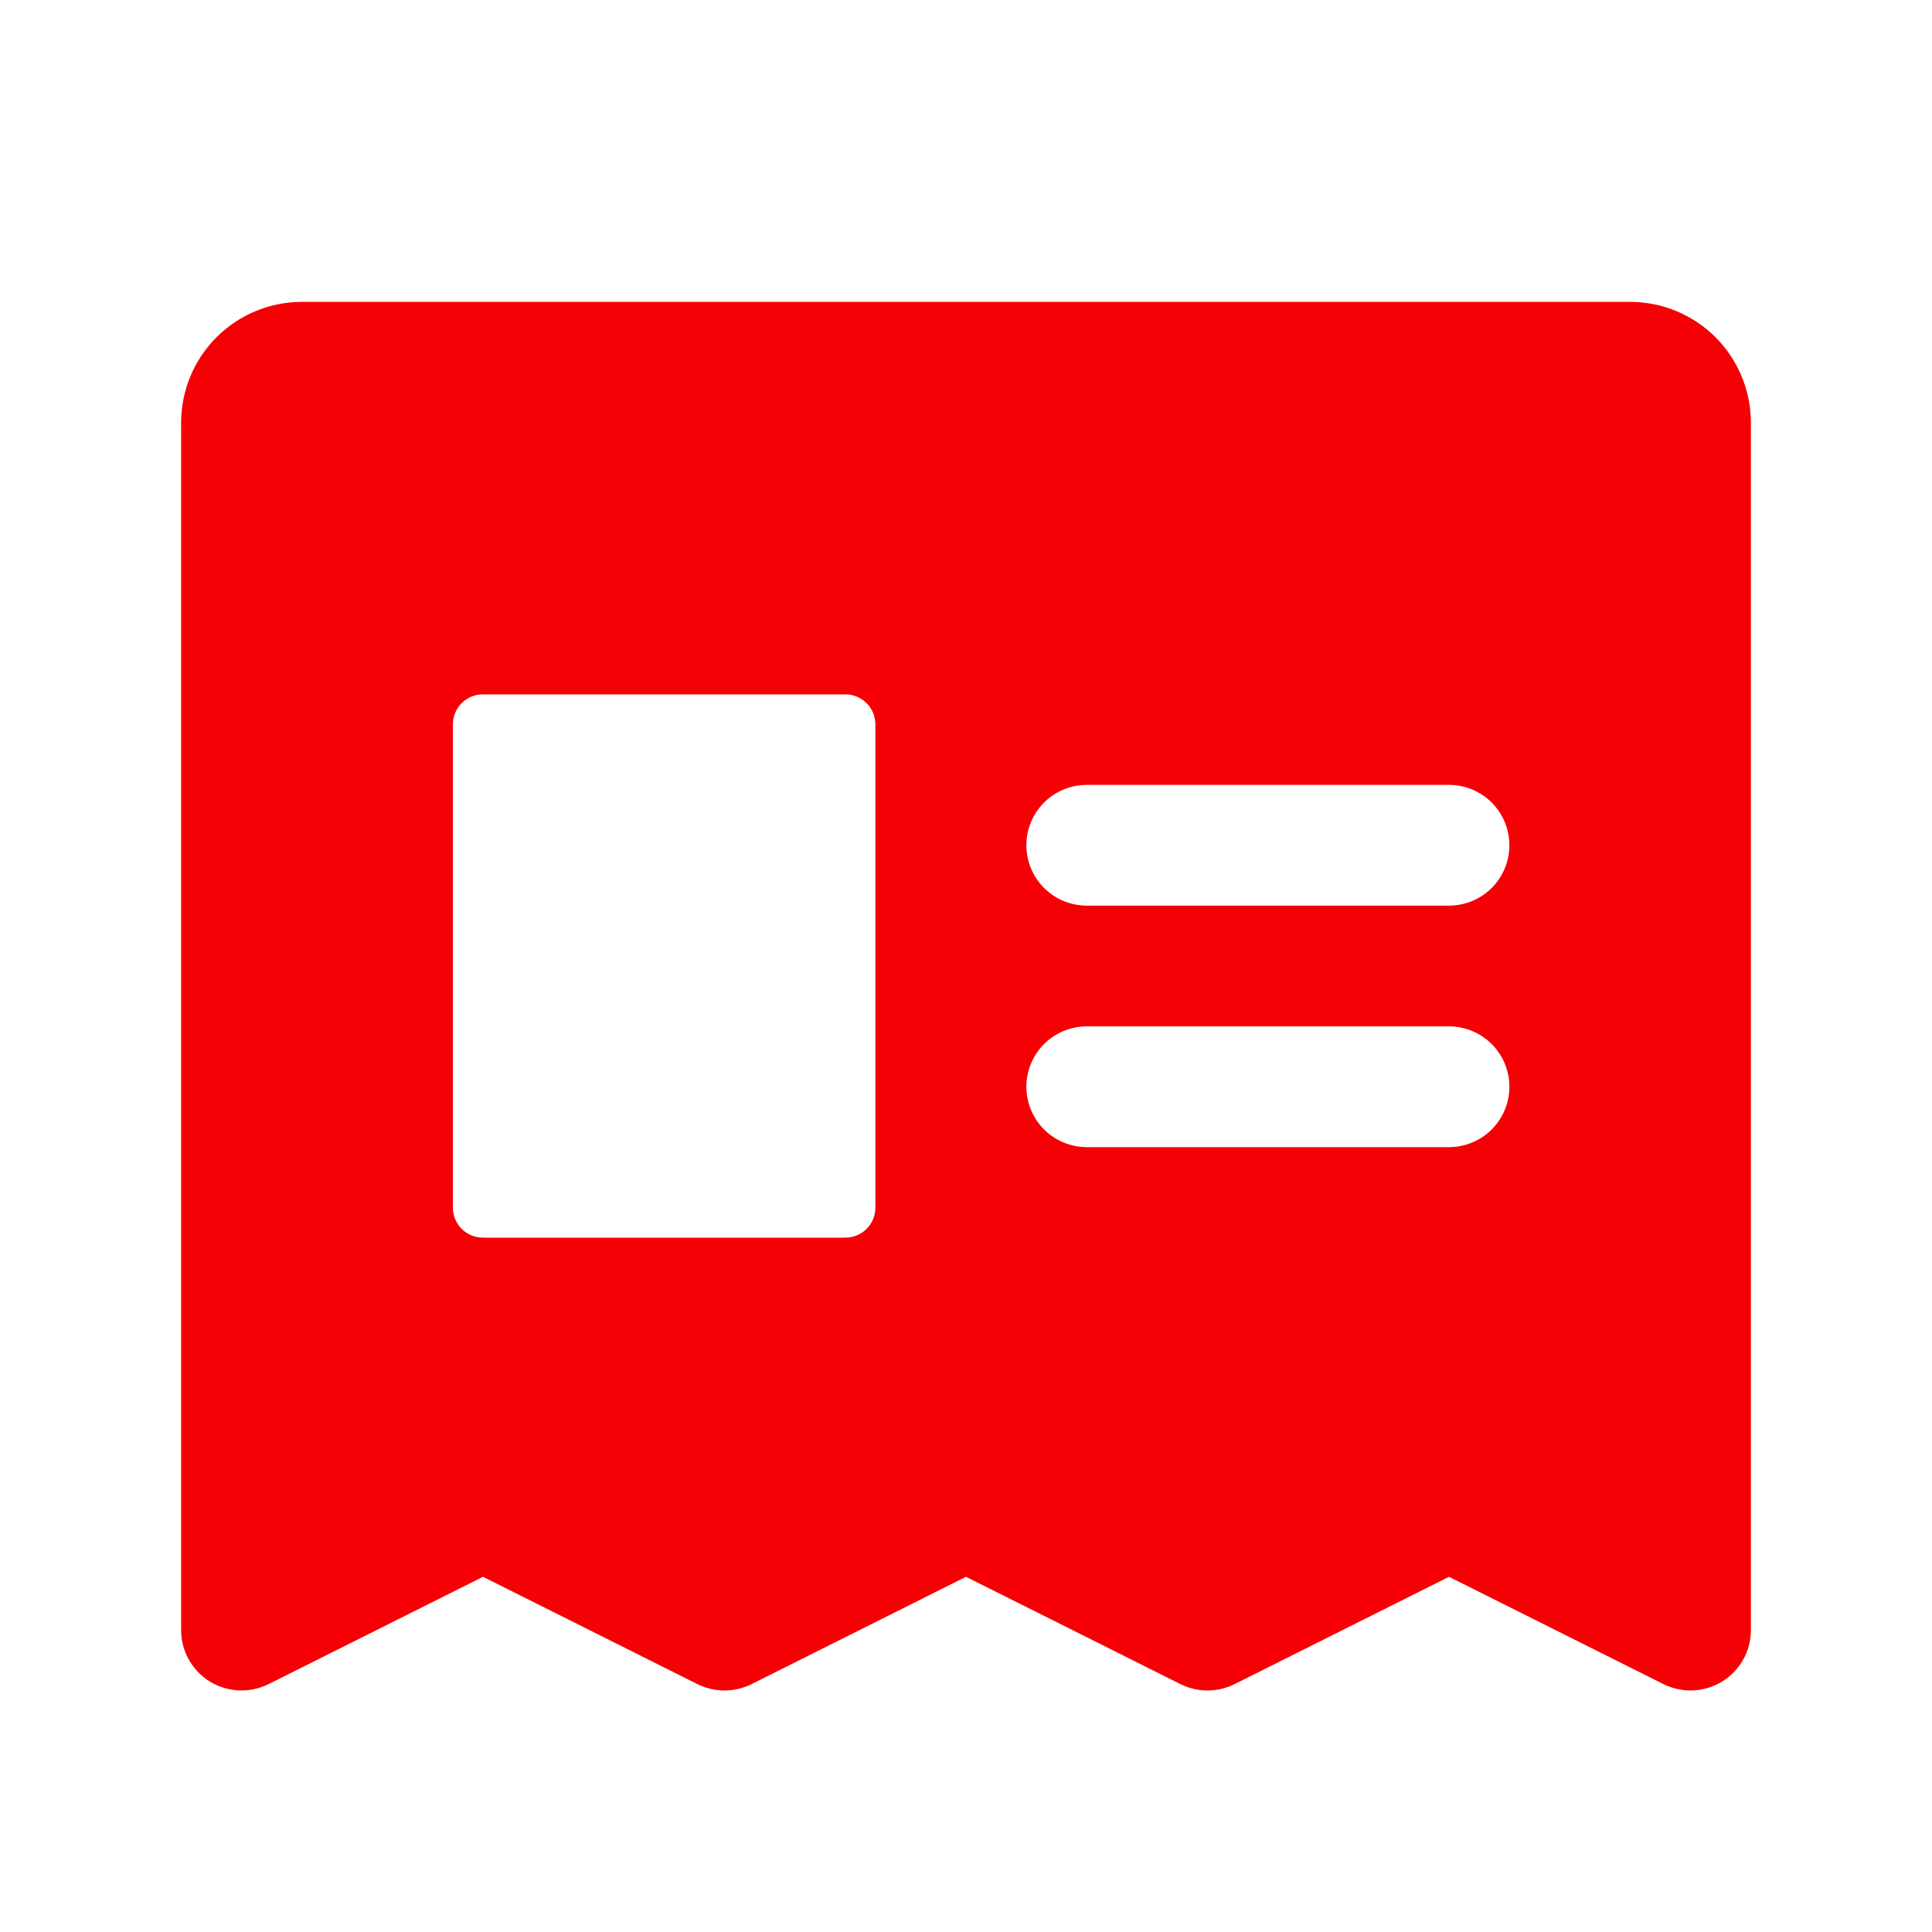 <svg width="20" height="20" viewBox="0 0 20 20" fill="none" xmlns="http://www.w3.org/2000/svg">
<path d="M16.875 3.125H3.125C2.793 3.125 2.476 3.257 2.241 3.491C2.007 3.726 1.875 4.043 1.875 4.375V16.875C1.875 16.982 1.902 17.086 1.954 17.179C2.006 17.272 2.081 17.351 2.172 17.407C2.262 17.462 2.366 17.494 2.472 17.499C2.579 17.504 2.684 17.481 2.78 17.434L5 16.323L7.22 17.434C7.307 17.477 7.403 17.5 7.5 17.5C7.597 17.5 7.693 17.477 7.78 17.434L10 16.323L12.22 17.434C12.307 17.477 12.403 17.5 12.5 17.5C12.597 17.5 12.693 17.477 12.78 17.434L15 16.323L17.22 17.434C17.316 17.481 17.421 17.504 17.528 17.499C17.634 17.494 17.738 17.462 17.828 17.407C17.919 17.351 17.994 17.272 18.046 17.179C18.098 17.086 18.125 16.982 18.125 16.875V4.375C18.125 4.043 17.993 3.726 17.759 3.491C17.524 3.257 17.206 3.125 16.875 3.125ZM9.062 12.5C9.062 12.583 9.03 12.662 8.971 12.721C8.912 12.78 8.833 12.812 8.75 12.812H5C4.917 12.812 4.838 12.78 4.779 12.721C4.72 12.662 4.688 12.583 4.688 12.5V7.5C4.688 7.417 4.72 7.338 4.779 7.279C4.838 7.22 4.917 7.188 5 7.188H8.75C8.833 7.188 8.912 7.22 8.971 7.279C9.03 7.338 9.062 7.417 9.062 7.5V12.5ZM15 11.875H11.25C11.084 11.875 10.925 11.809 10.808 11.692C10.691 11.575 10.625 11.416 10.625 11.25C10.625 11.084 10.691 10.925 10.808 10.808C10.925 10.691 11.084 10.625 11.25 10.625H15C15.166 10.625 15.325 10.691 15.442 10.808C15.559 10.925 15.625 11.084 15.625 11.25C15.625 11.416 15.559 11.575 15.442 11.692C15.325 11.809 15.166 11.875 15 11.875ZM15 9.375H11.25C11.084 9.375 10.925 9.309 10.808 9.192C10.691 9.075 10.625 8.916 10.625 8.75C10.625 8.584 10.691 8.425 10.808 8.308C10.925 8.191 11.084 8.125 11.25 8.125H15C15.166 8.125 15.325 8.191 15.442 8.308C15.559 8.425 15.625 8.584 15.625 8.75C15.625 8.916 15.559 9.075 15.442 9.192C15.325 9.309 15.166 9.375 15 9.375Z" fill="#F50004"/>
</svg>
